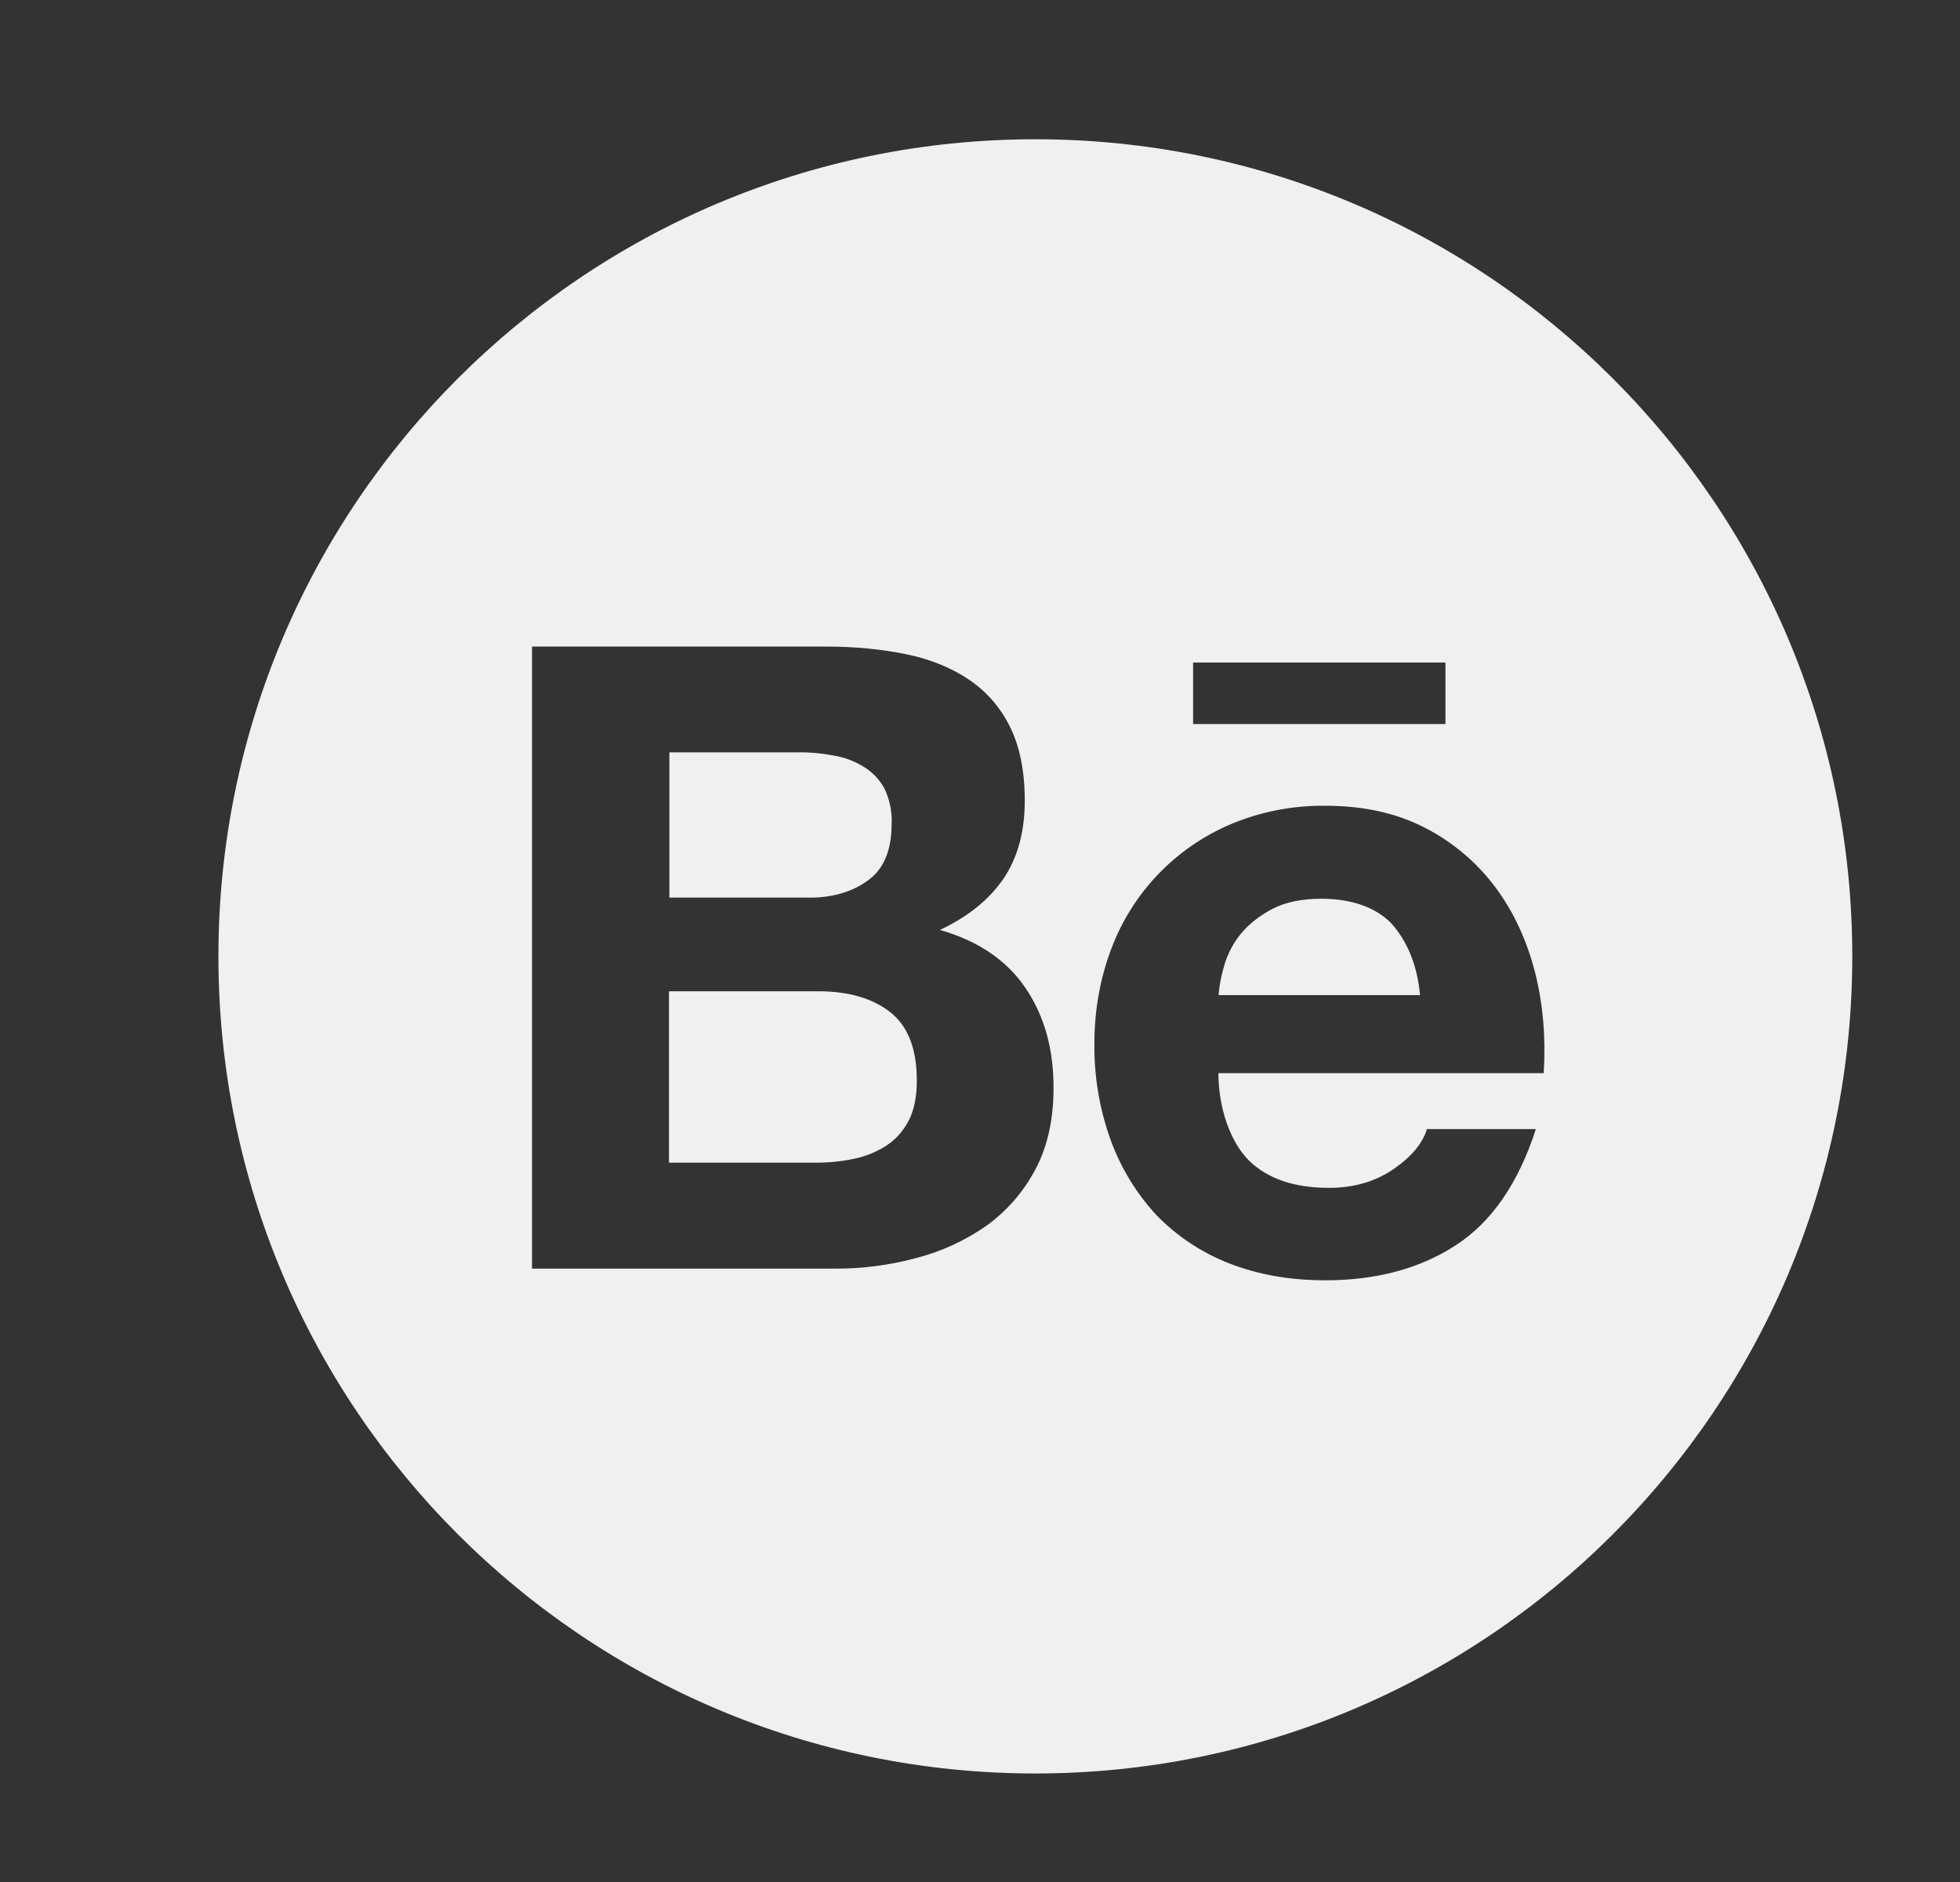 <svg width="25" height="24" viewBox="0 0 25 24" fill="none" xmlns="http://www.w3.org/2000/svg">
<rect x="0" y="0" width="25" height="24" fill="#333333" stroke="none"/>
<g clip-path="url(#clip0_4685_2866)">
<path d="M11.073 11.226C11.275 11.08 11.373 10.838 11.373 10.505C11.38 10.347 11.347 10.191 11.278 10.05C11.215 9.936 11.122 9.84 11.008 9.773C10.89 9.701 10.758 9.654 10.622 9.633C10.473 9.605 10.322 9.591 10.173 9.594H8.538V11.447H10.308C10.612 11.45 10.871 11.375 11.073 11.226ZM11.347 12.901C11.119 12.727 10.815 12.641 10.436 12.641H8.533V14.827H10.398C10.573 14.827 10.733 14.811 10.889 14.778C11.037 14.749 11.177 14.692 11.303 14.611C11.422 14.534 11.517 14.429 11.589 14.294C11.659 14.159 11.694 13.987 11.694 13.78C11.694 13.369 11.578 13.078 11.347 12.901ZM13.206 1.776C7.452 1.776 2.786 6.442 2.786 12.196C2.786 17.951 7.452 22.616 13.206 22.616C18.96 22.616 23.626 17.951 23.626 12.196C23.626 6.442 18.96 1.776 13.206 1.776ZM15.218 8.449H18.437V9.233H15.218V8.449ZM13.206 14.913C13.055 15.199 12.84 15.446 12.578 15.634C12.303 15.825 11.999 15.964 11.675 16.046C11.337 16.136 10.988 16.181 10.638 16.178H6.786V8.245H10.531C10.91 8.245 11.254 8.28 11.568 8.345C11.88 8.41 12.145 8.521 12.368 8.673C12.589 8.824 12.764 9.026 12.887 9.277C13.008 9.526 13.071 9.838 13.071 10.208C13.071 10.608 12.98 10.938 12.799 11.206C12.615 11.473 12.35 11.689 11.989 11.859C12.48 11.999 12.841 12.248 13.078 12.596C13.32 12.95 13.438 13.373 13.438 13.871C13.438 14.276 13.362 14.622 13.206 14.913ZM19.69 13.685H15.541C15.541 14.136 15.697 14.569 15.932 14.801C16.169 15.032 16.509 15.148 16.953 15.148C17.274 15.148 17.546 15.066 17.779 14.906C18.009 14.746 18.148 14.576 18.2 14.399H19.59C19.367 15.09 19.027 15.583 18.567 15.881C18.111 16.178 17.553 16.327 16.904 16.327C16.45 16.327 16.043 16.253 15.678 16.111C15.327 15.974 15.011 15.764 14.75 15.495C14.493 15.217 14.295 14.892 14.166 14.536C14.024 14.143 13.955 13.729 13.959 13.313C13.959 12.883 14.031 12.482 14.171 12.11C14.438 11.387 14.994 10.808 15.704 10.508C16.083 10.35 16.49 10.271 16.902 10.275C17.39 10.275 17.813 10.368 18.181 10.559C18.535 10.741 18.842 11.002 19.079 11.322C19.314 11.64 19.479 12.003 19.583 12.413C19.683 12.815 19.718 13.238 19.69 13.685ZM16.853 11.461C16.602 11.461 16.39 11.506 16.227 11.592C16.064 11.678 15.929 11.785 15.827 11.908C15.73 12.027 15.658 12.165 15.615 12.313C15.578 12.436 15.553 12.562 15.543 12.69H18.113C18.076 12.287 17.937 11.989 17.751 11.78C17.555 11.573 17.241 11.461 16.853 11.461Z" fill="#F0F0F0"/>
</g>
<defs>
<clipPath id="clip0_4685_2866">
<rect width="23.445" height="23.445" fill="white" transform="translate(0.832 0.472)"/>
</clipPath>
</defs>
</svg>
